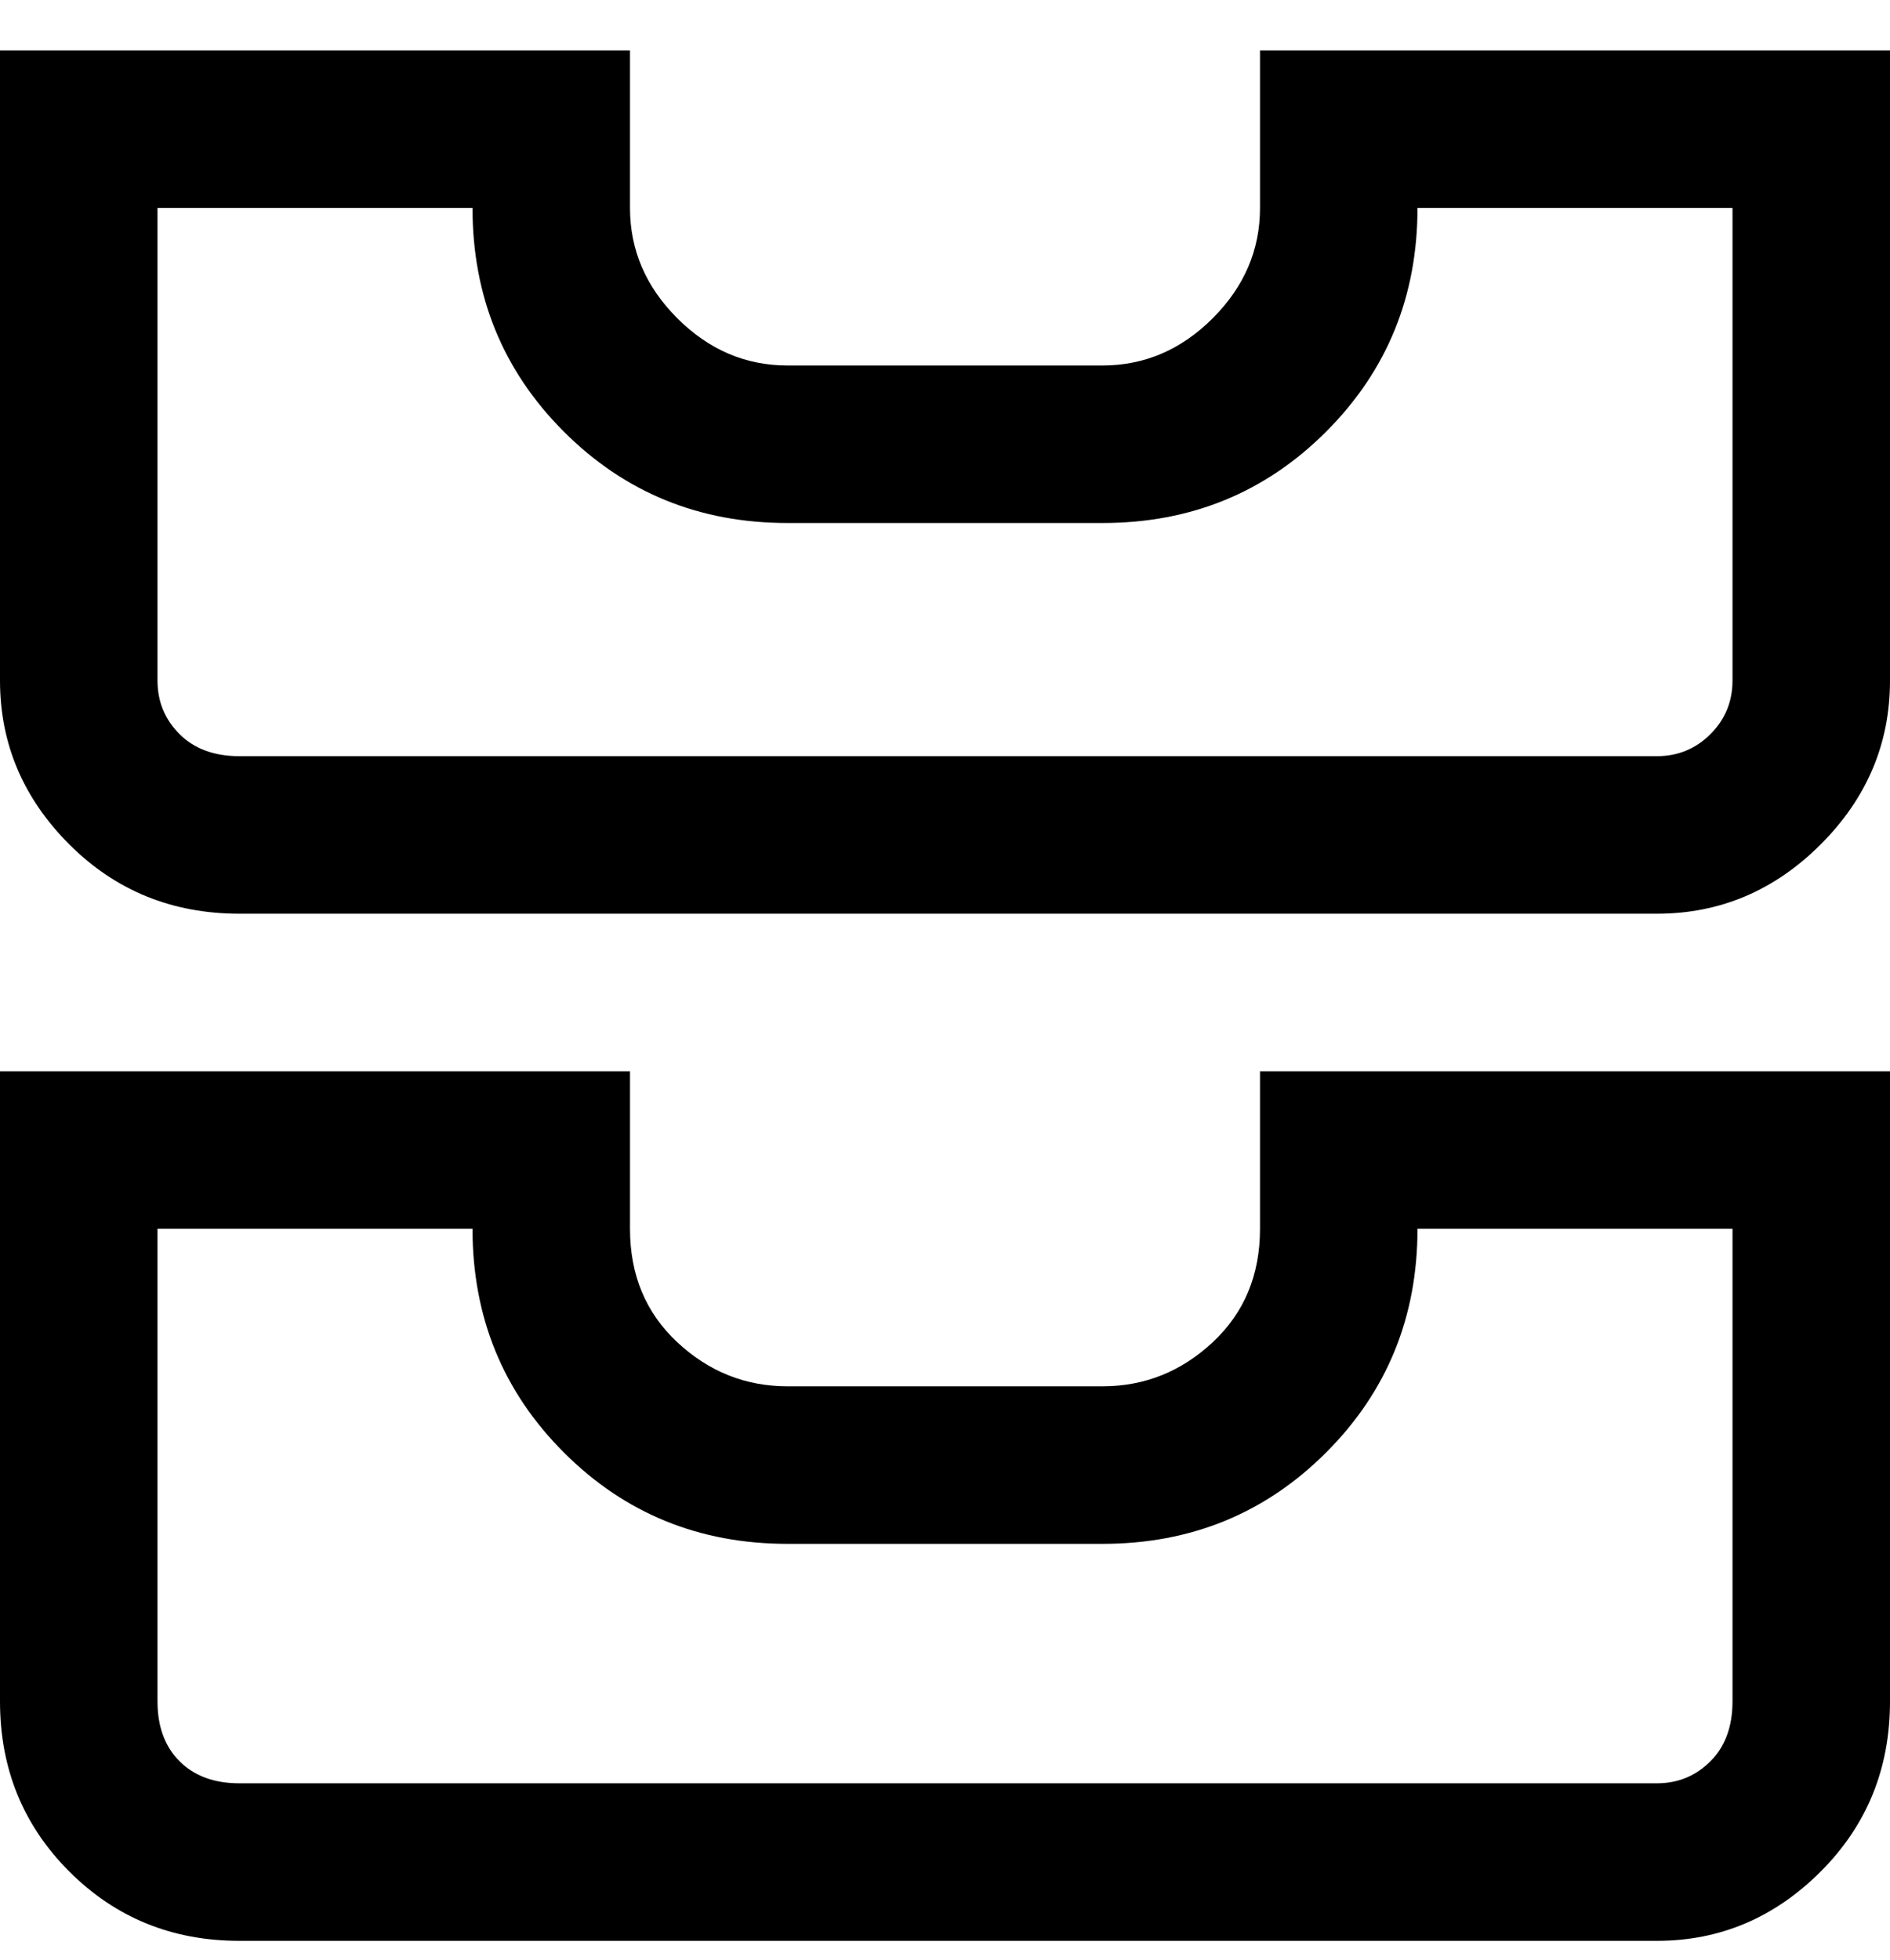 <svg viewBox="0 0 300 311" xmlns="http://www.w3.org/2000/svg"><path d="M200 195q0 11-7.5 18t-17.5 7h-50q-10 0-17.5-7t-7.5-18v-25H0v100q0 16 11 27t27 11h225q15 0 26-11t11-27V170H200v25zm25 0h50v75q0 6-3.5 9.5T263 283H38q-6 0-9.5-3.5T25 270v-75h50q0 21 14.5 35.5T125 245h50q21 0 35.5-14.5T225 195zM200 8v25q0 10-7.5 17.5T175 58h-50q-10 0-17.5-7.5T100 33V8H0v100q0 15 11 26t27 11h225q15 0 26-11t11-26V8H200zm75 100q0 5-3.5 8.5T263 120H38q-6 0-9.5-3.5T25 108V33h50q0 21 14.5 35.5T125 83h50q21 0 35.5-14.5T225 33h50v75z"/></svg>